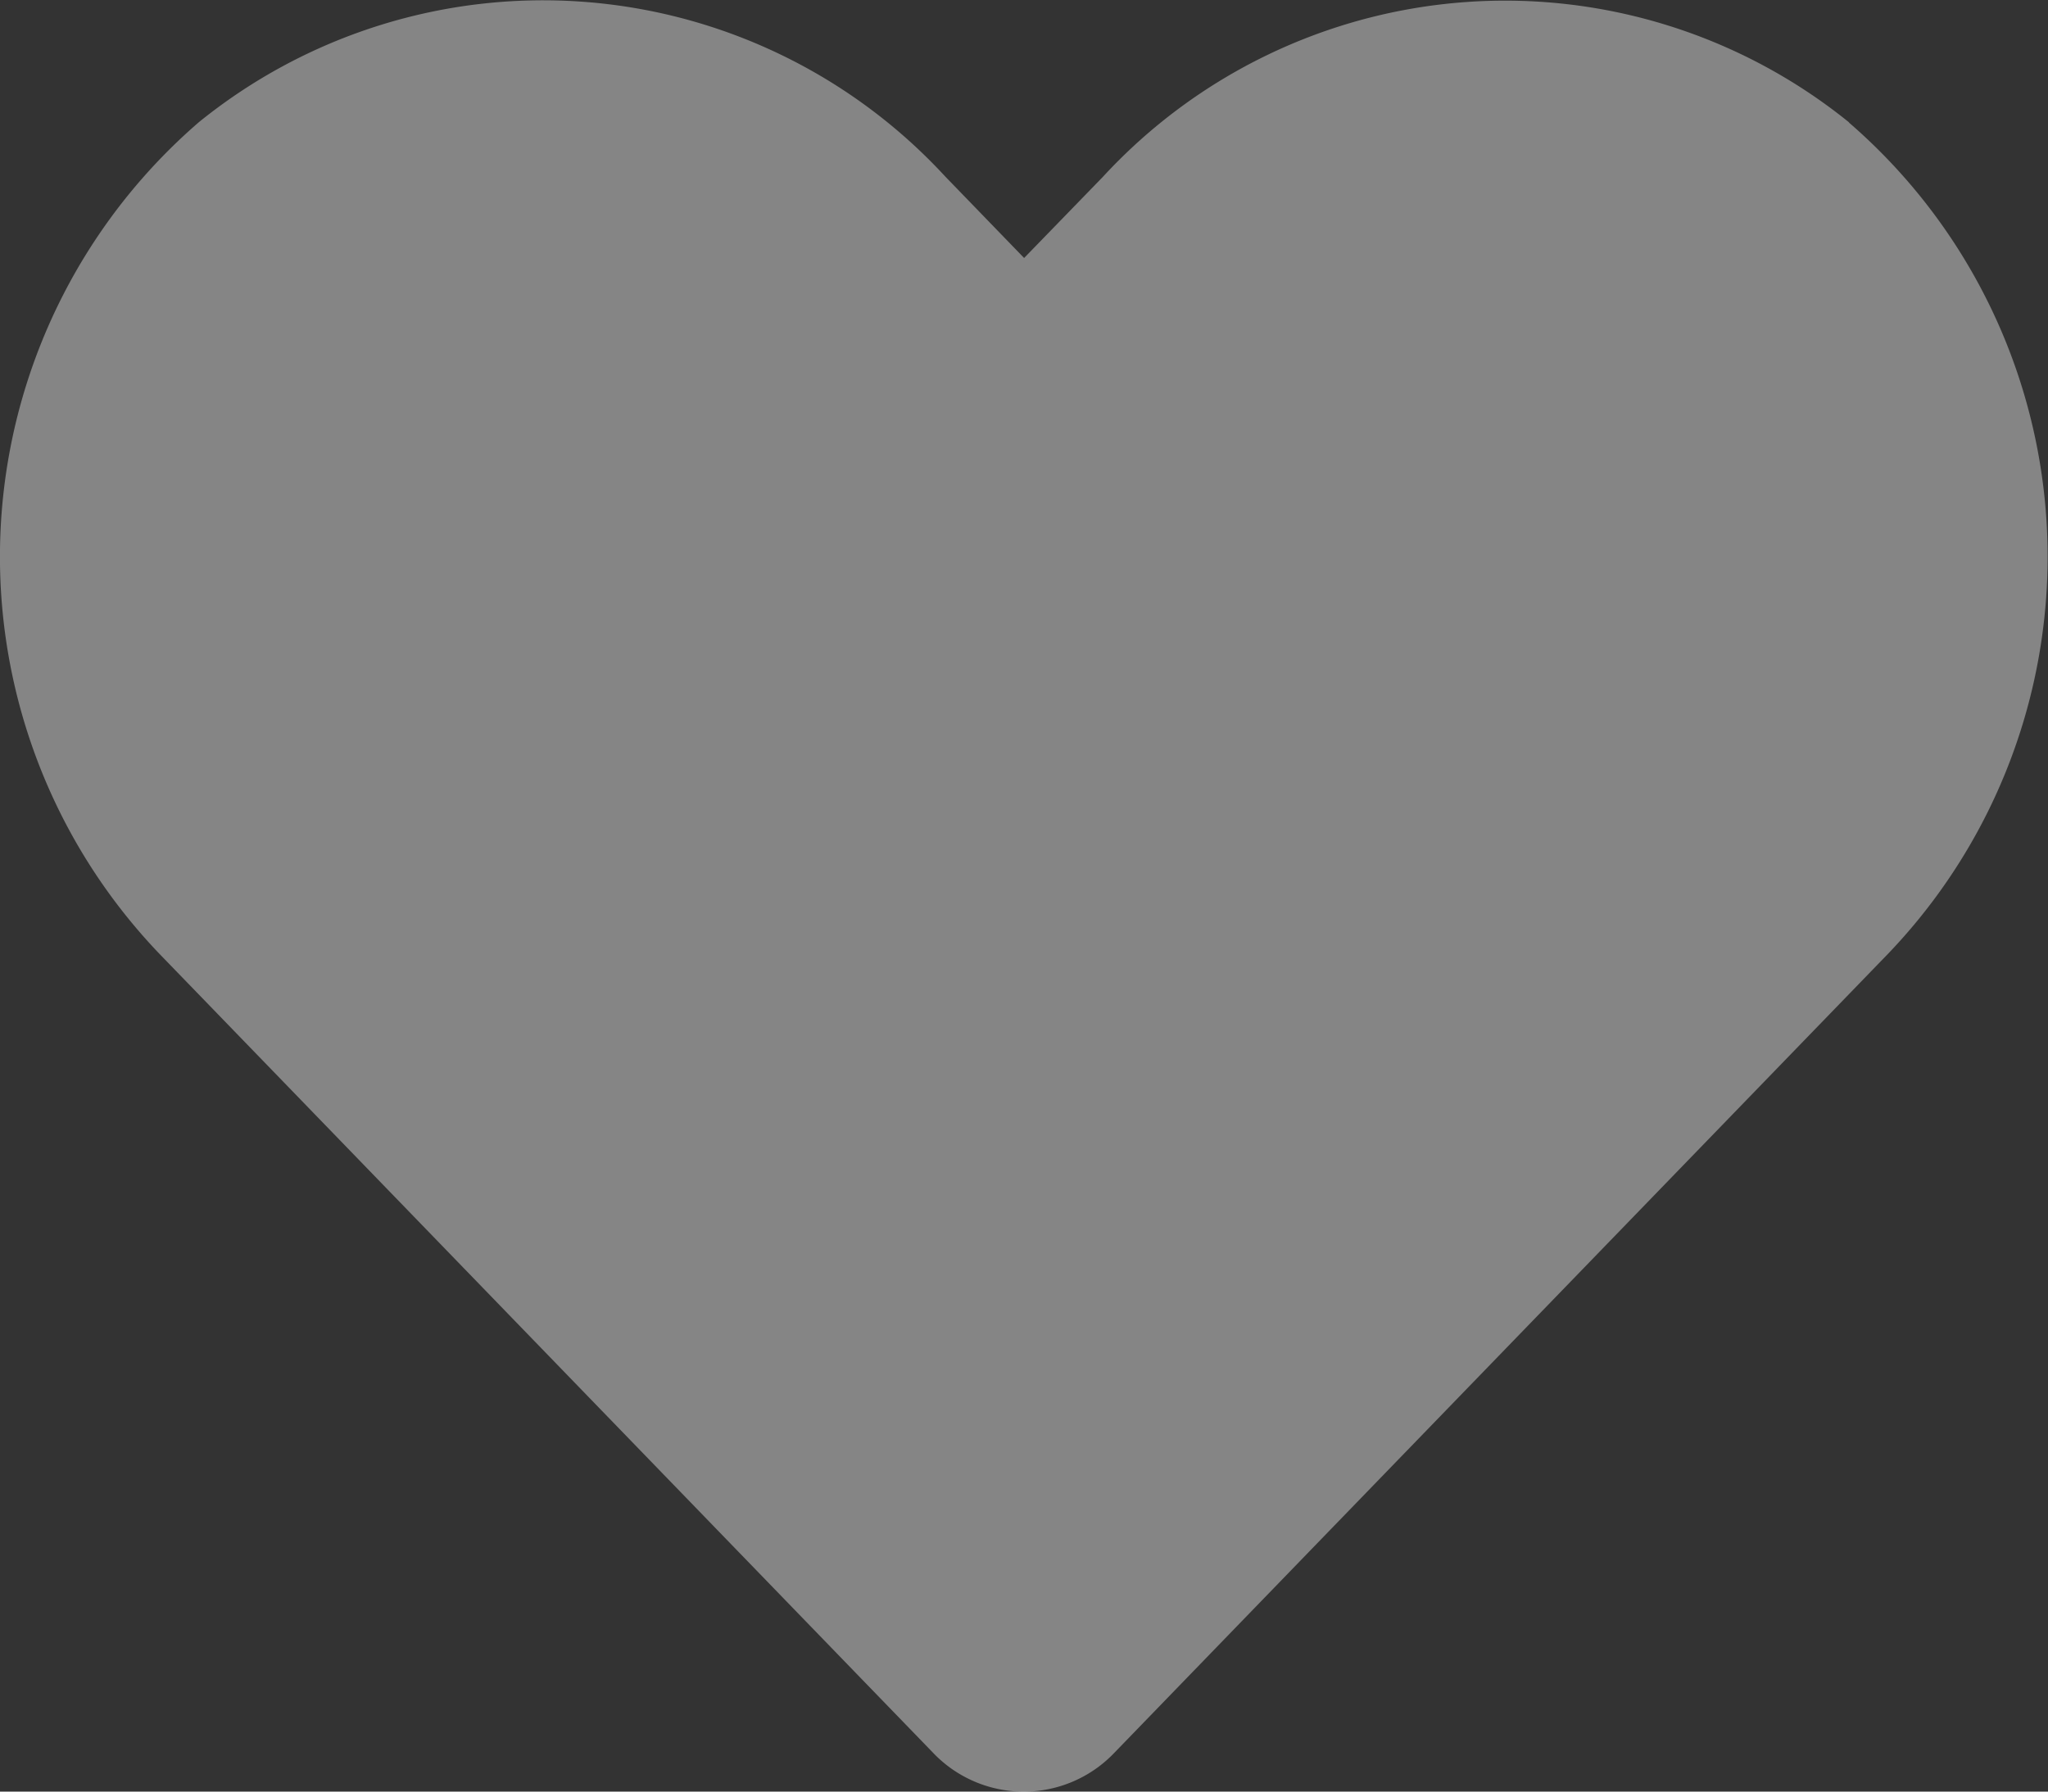 <svg xmlns="http://www.w3.org/2000/svg" width="18" height="15.75" viewBox="0 0 18 15.75"><rect x="0" y="0" width="18" height="15.75" fill="#333333" stroke="none"/><defs><style>.a{fill:#fff;opacity:0.4;}</style></defs><path class="a" d="M16.252,3.325a4.807,4.807,0,0,0-6.56.478L9,4.516,8.307,3.8a4.807,4.807,0,0,0-6.56-.478A5.048,5.048,0,0,0,1.4,10.633l6.8,7.024a1.1,1.1,0,0,0,1.593,0l6.8-7.024a5.045,5.045,0,0,0-.345-7.309Z" transform="translate(0.001 -2.248)"/></svg>